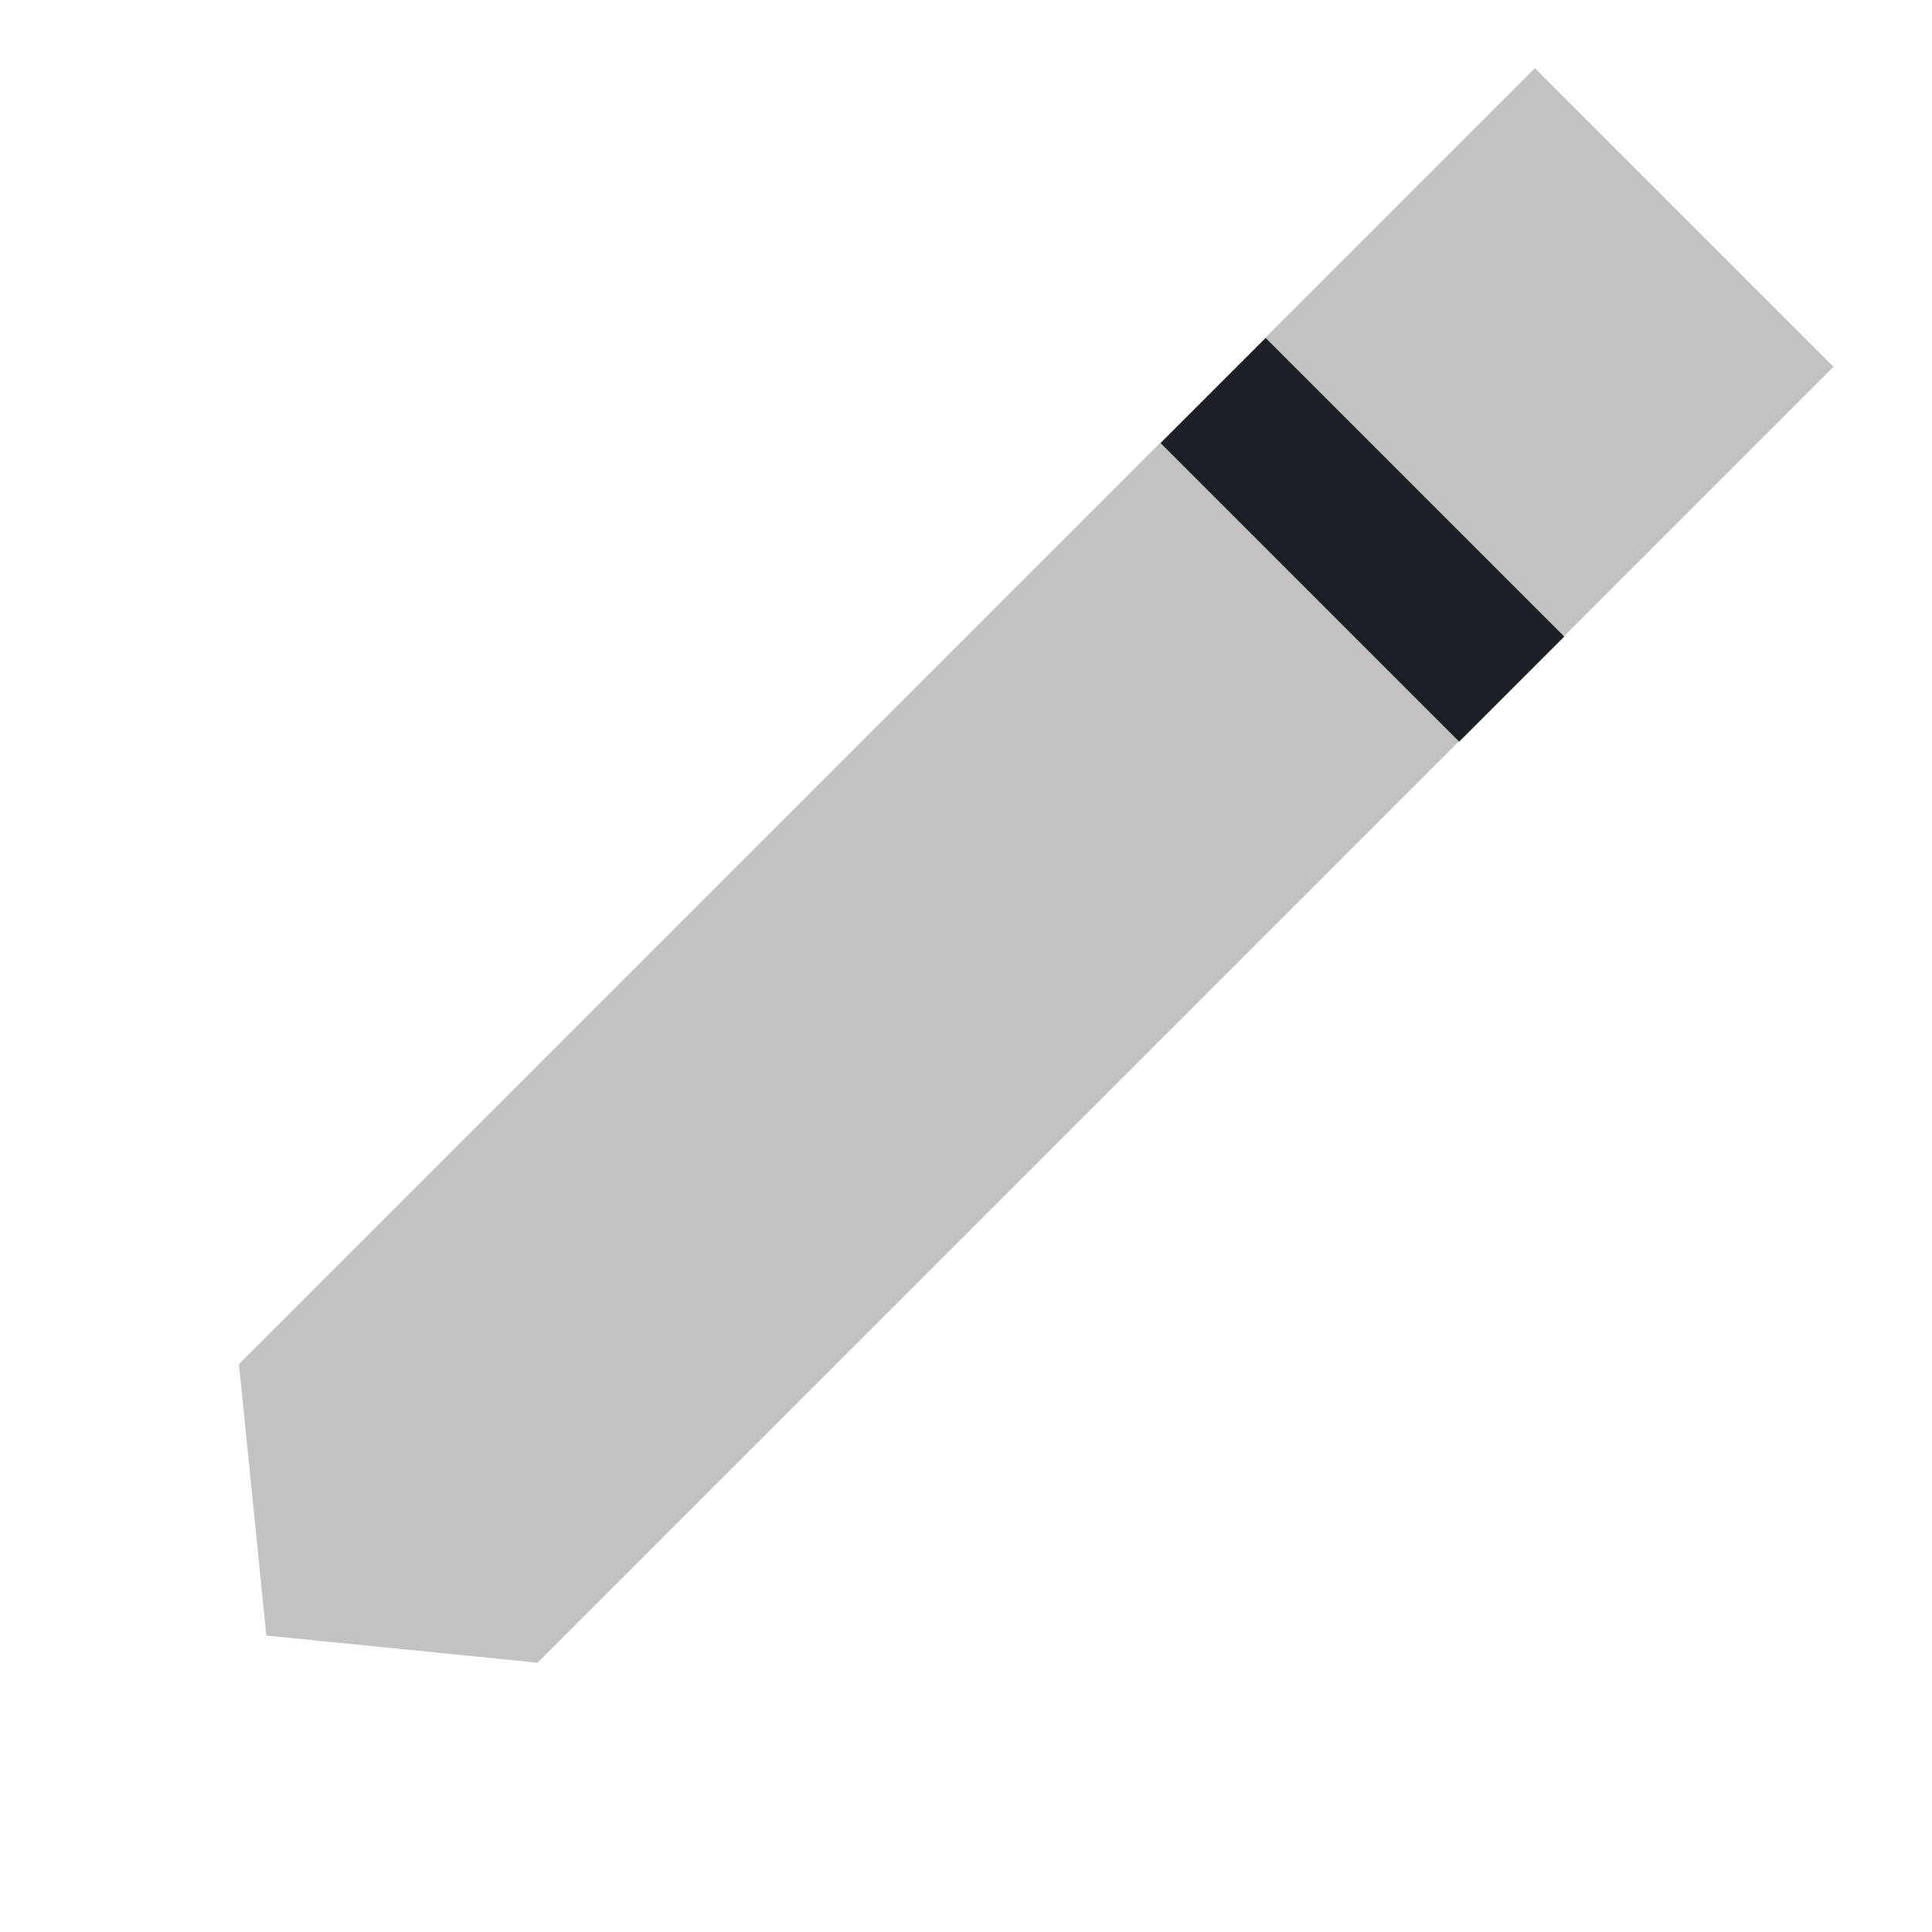 <svg width="15" height="15" viewBox="0 0 13 13" fill="none" xmlns="http://www.w3.org/2000/svg">
<path d="M10.328 0.459L12.337 2.468L3.617 11.188L1.792 11.005L1.608 9.179L10.328 0.459Z" fill="#C2C2C2"/>
<path d="M10.172 4.637L8.163 2.628" stroke="#1B2127"/>
</svg>
